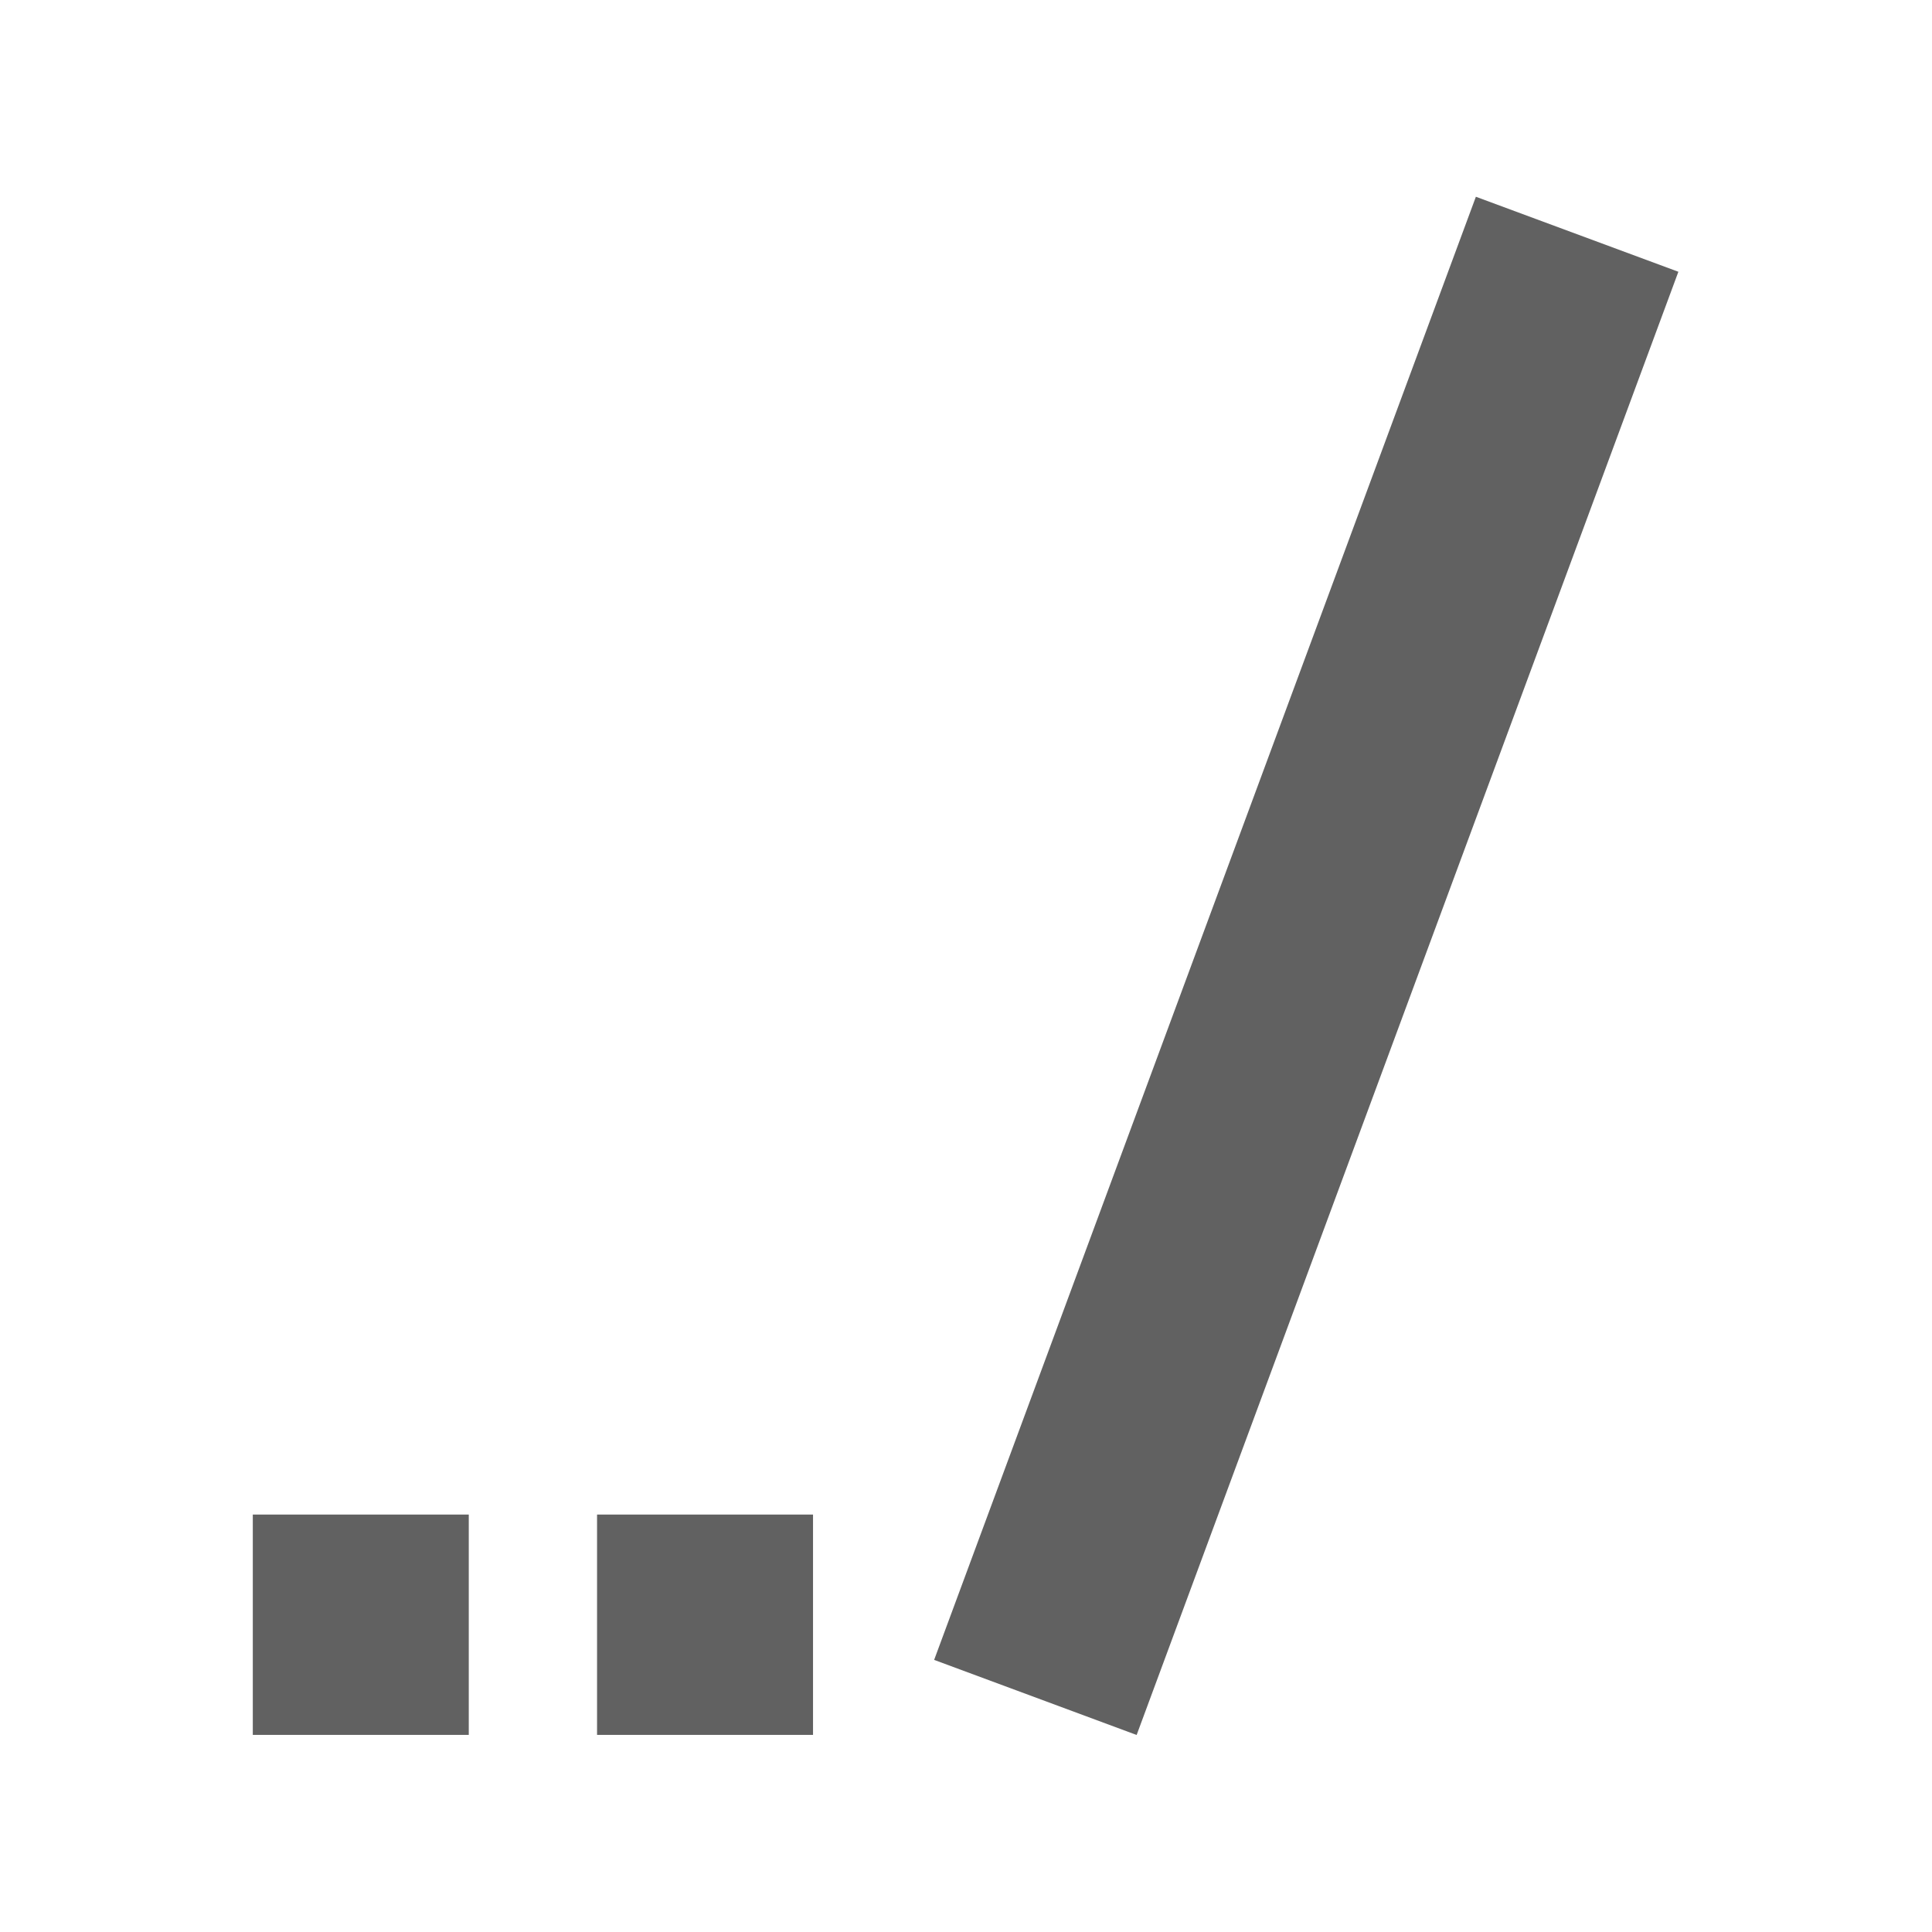 <svg xmlns="http://www.w3.org/2000/svg" fill="none" viewBox="0 0 14 14" height="14" width="14">
  <g transform="matrix(0.626,0,0,0.587,-1.767,-1.548)" fill="#616161" class="jp-icon3" fill-opacity="1" stroke-width="0.322">
    <path stroke-width="0.857" d="M 19.907,5.066 13.636,23.128 15.98,24.055 22.251,5.992 Z"/>
    <path d="m 5.749,21.334 v 2.72 h 2.5 V 21.334 Z"/>
    <path d="m 9.734,21.334 v 2.72 H 12.234 V 21.334 Z"/>
  </g>
</svg>
